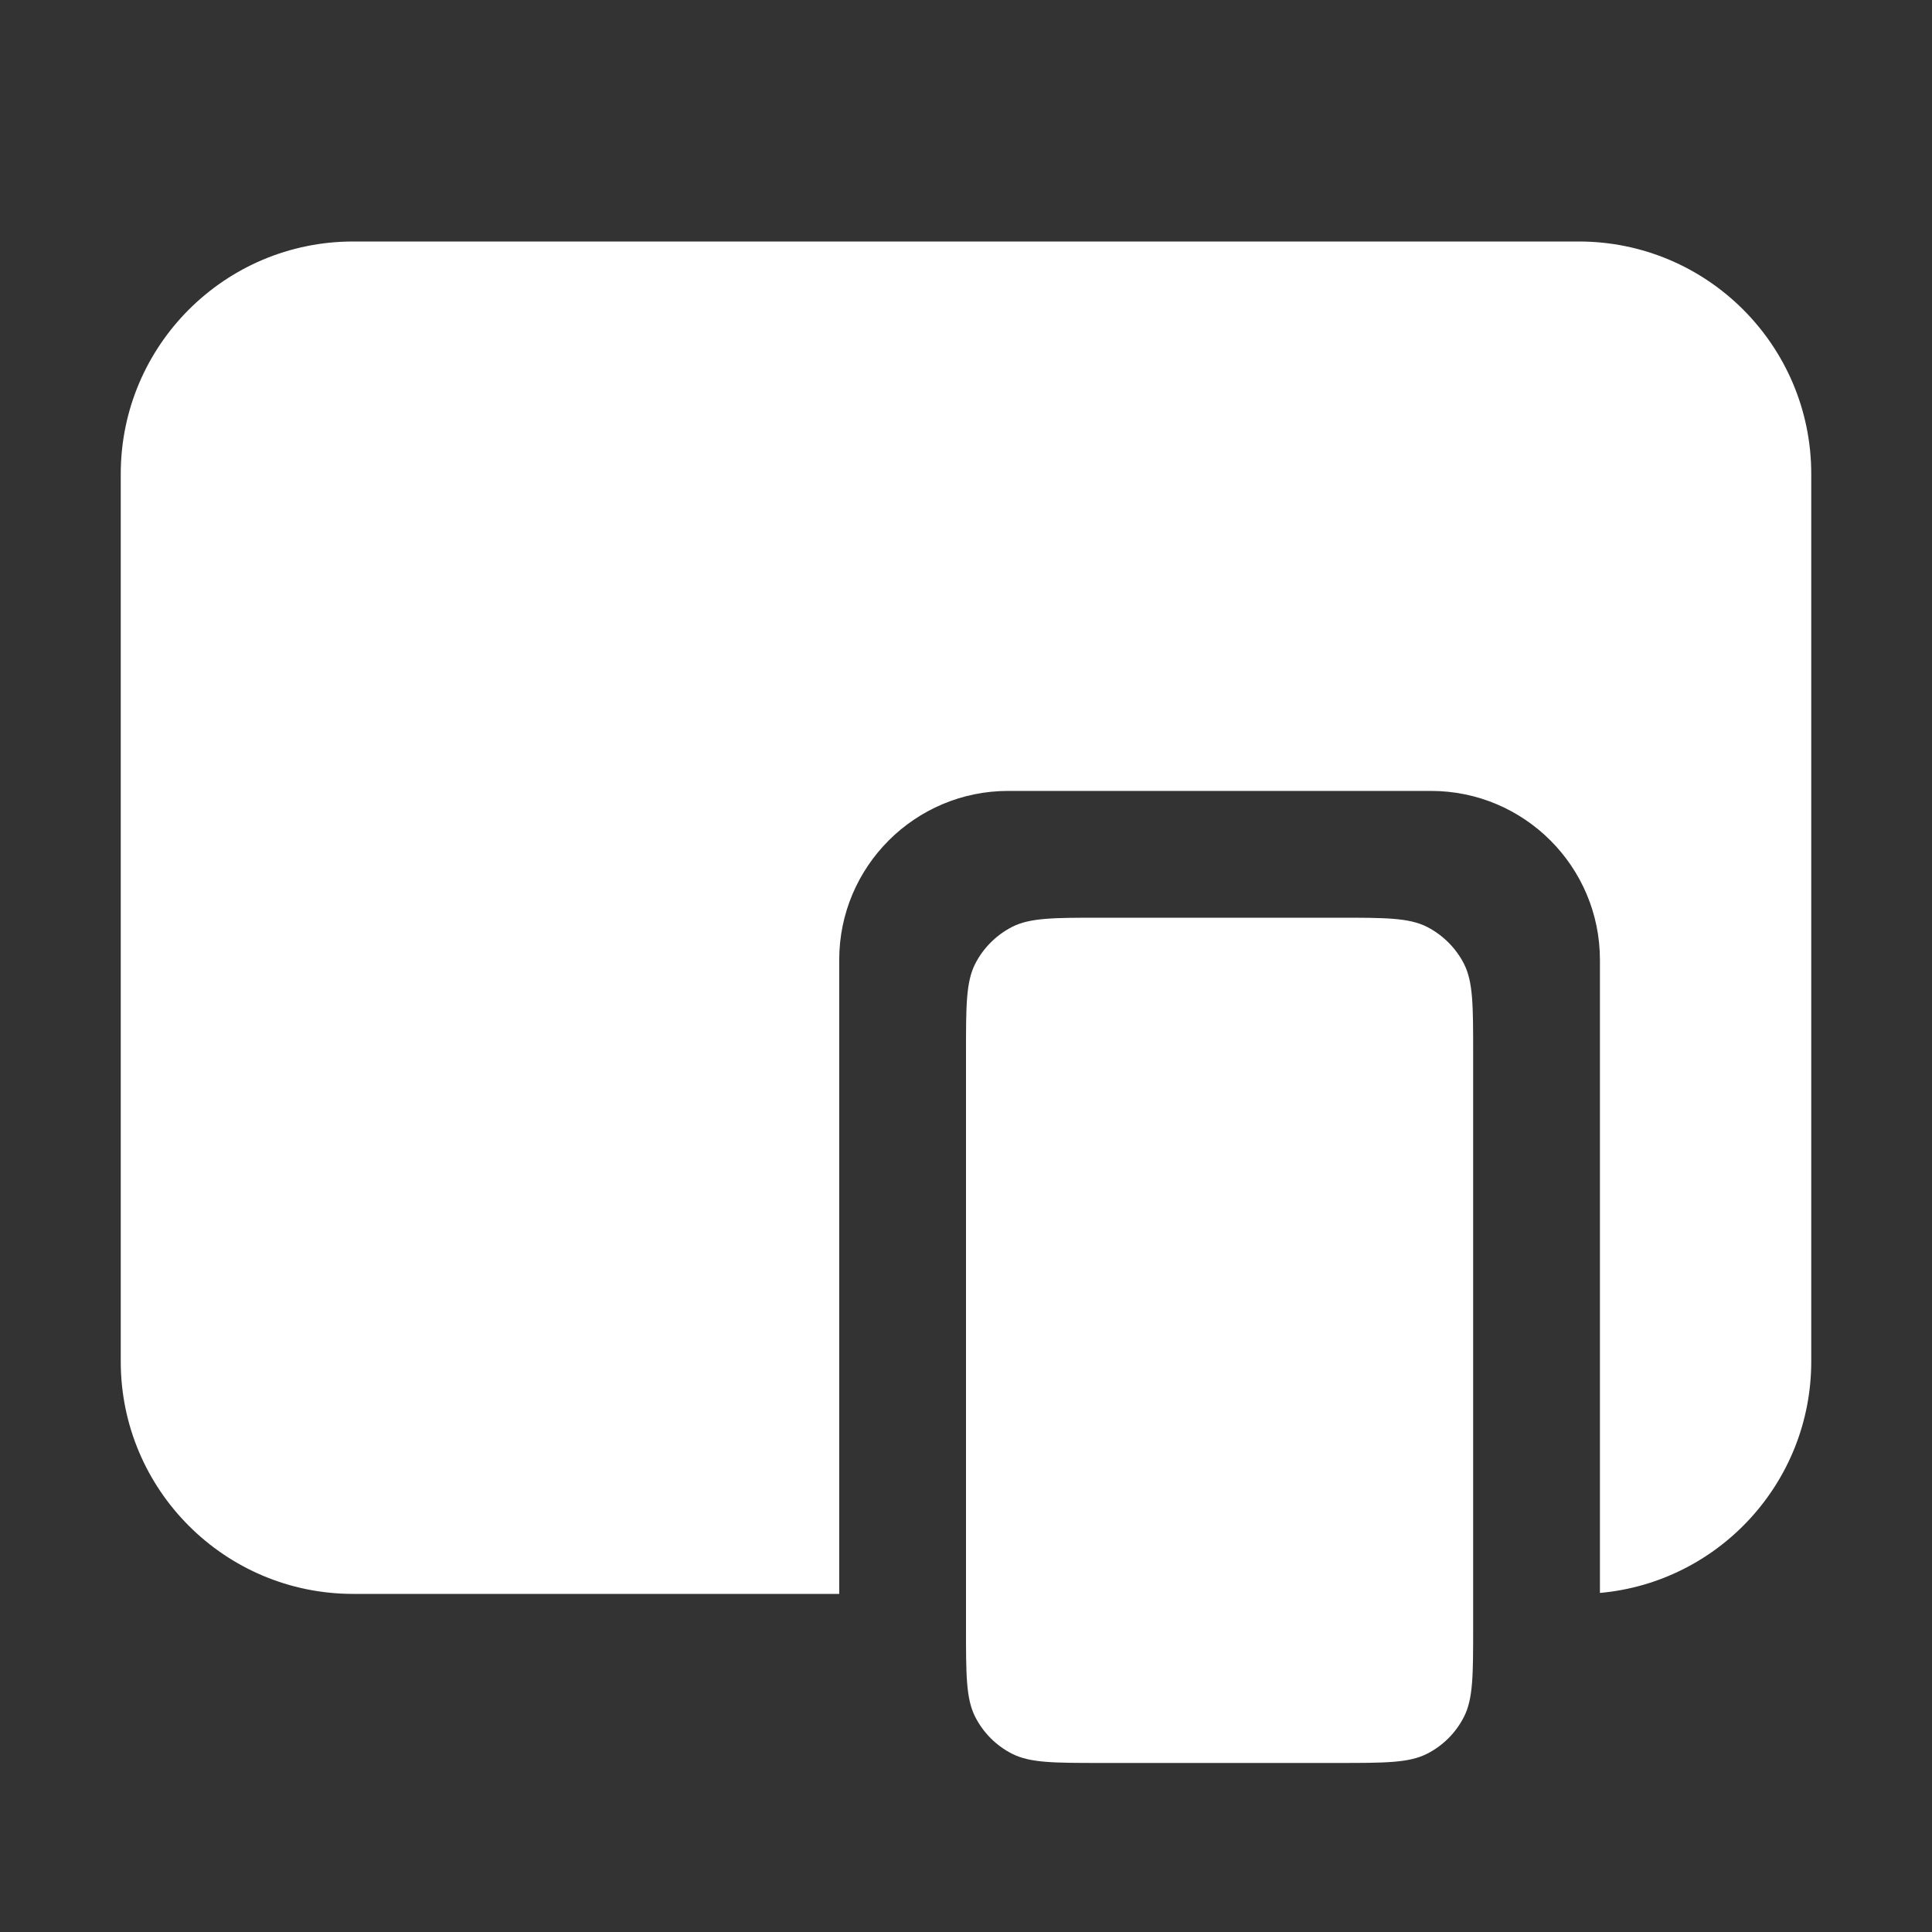 <svg width="16" height="16" viewBox="0 0 16 16" fill="none" xmlns="http://www.w3.org/2000/svg">
<rect x="0" y="0" width="16" height="16" fill="#333333" stroke="none"/>
<path fill-rule="evenodd" clip-rule="evenodd" d="M2.925 2C1.862 2 1 2.862 1 3.925V11.275C1 12.338 1.862 13.2 2.925 13.2L6.95 13.2V7.95C6.95 7.177 7.577 6.55 8.35 6.55H11.85C12.623 6.55 13.25 7.177 13.25 7.95V13.192C14.231 13.104 15 12.279 15 11.275V3.925C15 2.862 14.138 2 13.075 2H2.925Z" fill="white"/>
<path d="M8 8.72C8 8.328 8 8.132 8.076 7.982C8.143 7.851 8.25 7.744 8.382 7.676C8.532 7.6 8.728 7.6 9.12 7.6H11.08C11.472 7.6 11.668 7.6 11.818 7.676C11.95 7.744 12.057 7.851 12.124 7.982C12.2 8.132 12.2 8.328 12.2 8.72V13.48C12.2 13.872 12.2 14.068 12.124 14.218C12.057 14.35 11.95 14.457 11.818 14.524C11.668 14.6 11.472 14.6 11.08 14.6H9.12C8.728 14.6 8.532 14.6 8.382 14.524C8.25 14.457 8.143 14.35 8.076 14.218C8 14.068 8 13.872 8 13.48V8.72Z" fill="white"/>
</svg>
